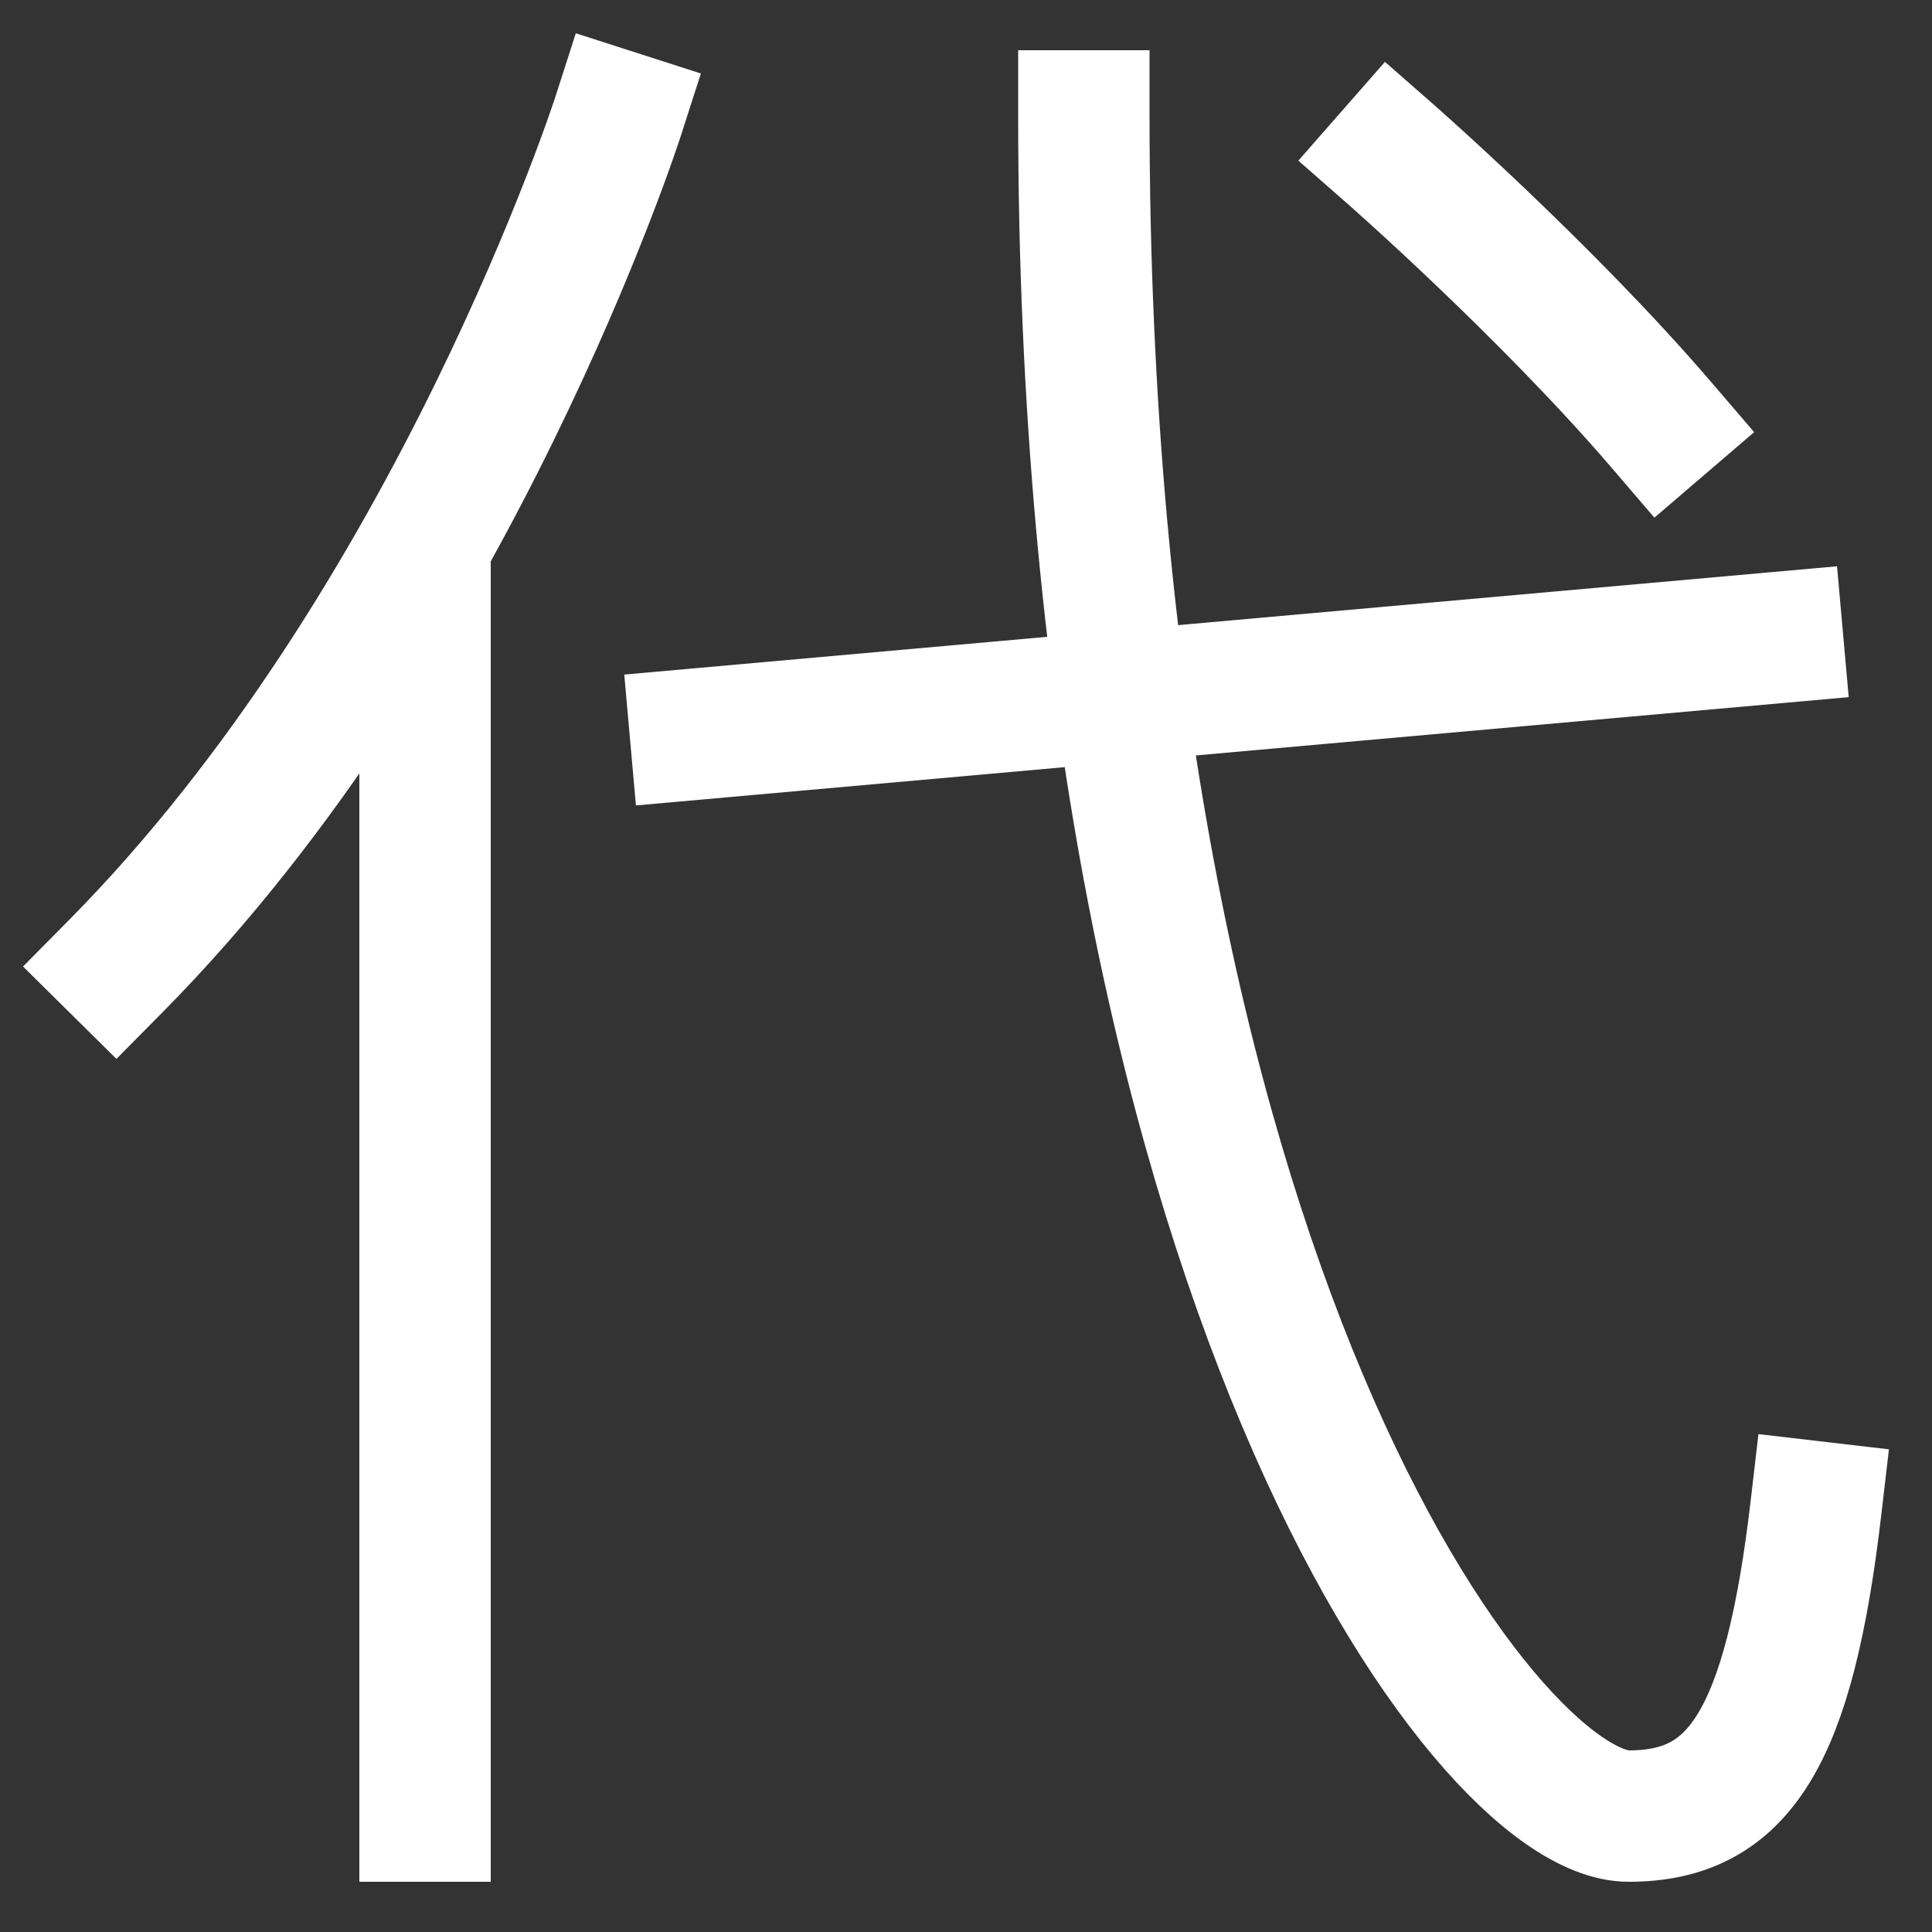 <svg xmlns="http://www.w3.org/2000/svg" xmlns:xlink="http://www.w3.org/1999/xlink" viewBox="0 0 1000 1000"><rect x="0" y="0" width="1000" height="1000" fill="#333333" stroke="none"/><defs><style>.a,.b{fill:none;}.b{stroke:#fff;stroke-linecap:square;stroke-miterlimit:2;stroke-width:68px;}.c{clip-path:url(#a);}</style><clipPath id="a"><rect class="a" x="20" y="282" width="400" height="841"/></clipPath></defs><title>substitute</title><path class="b" d="M60,500C235.62,322.45,320,60,320,60"/><path class="b" d="M860,220C800.52,150.6,720,80,720,80"/><line class="b" x1="360" y1="380" x2="920" y2="330"/><path class="b" d="M561,60c0,600,208,880,282,880,57,0,83-40,97-160"/><g class="c"><line class="b" x1="220" y1="940" x2="220" y2="260"/></g></svg>